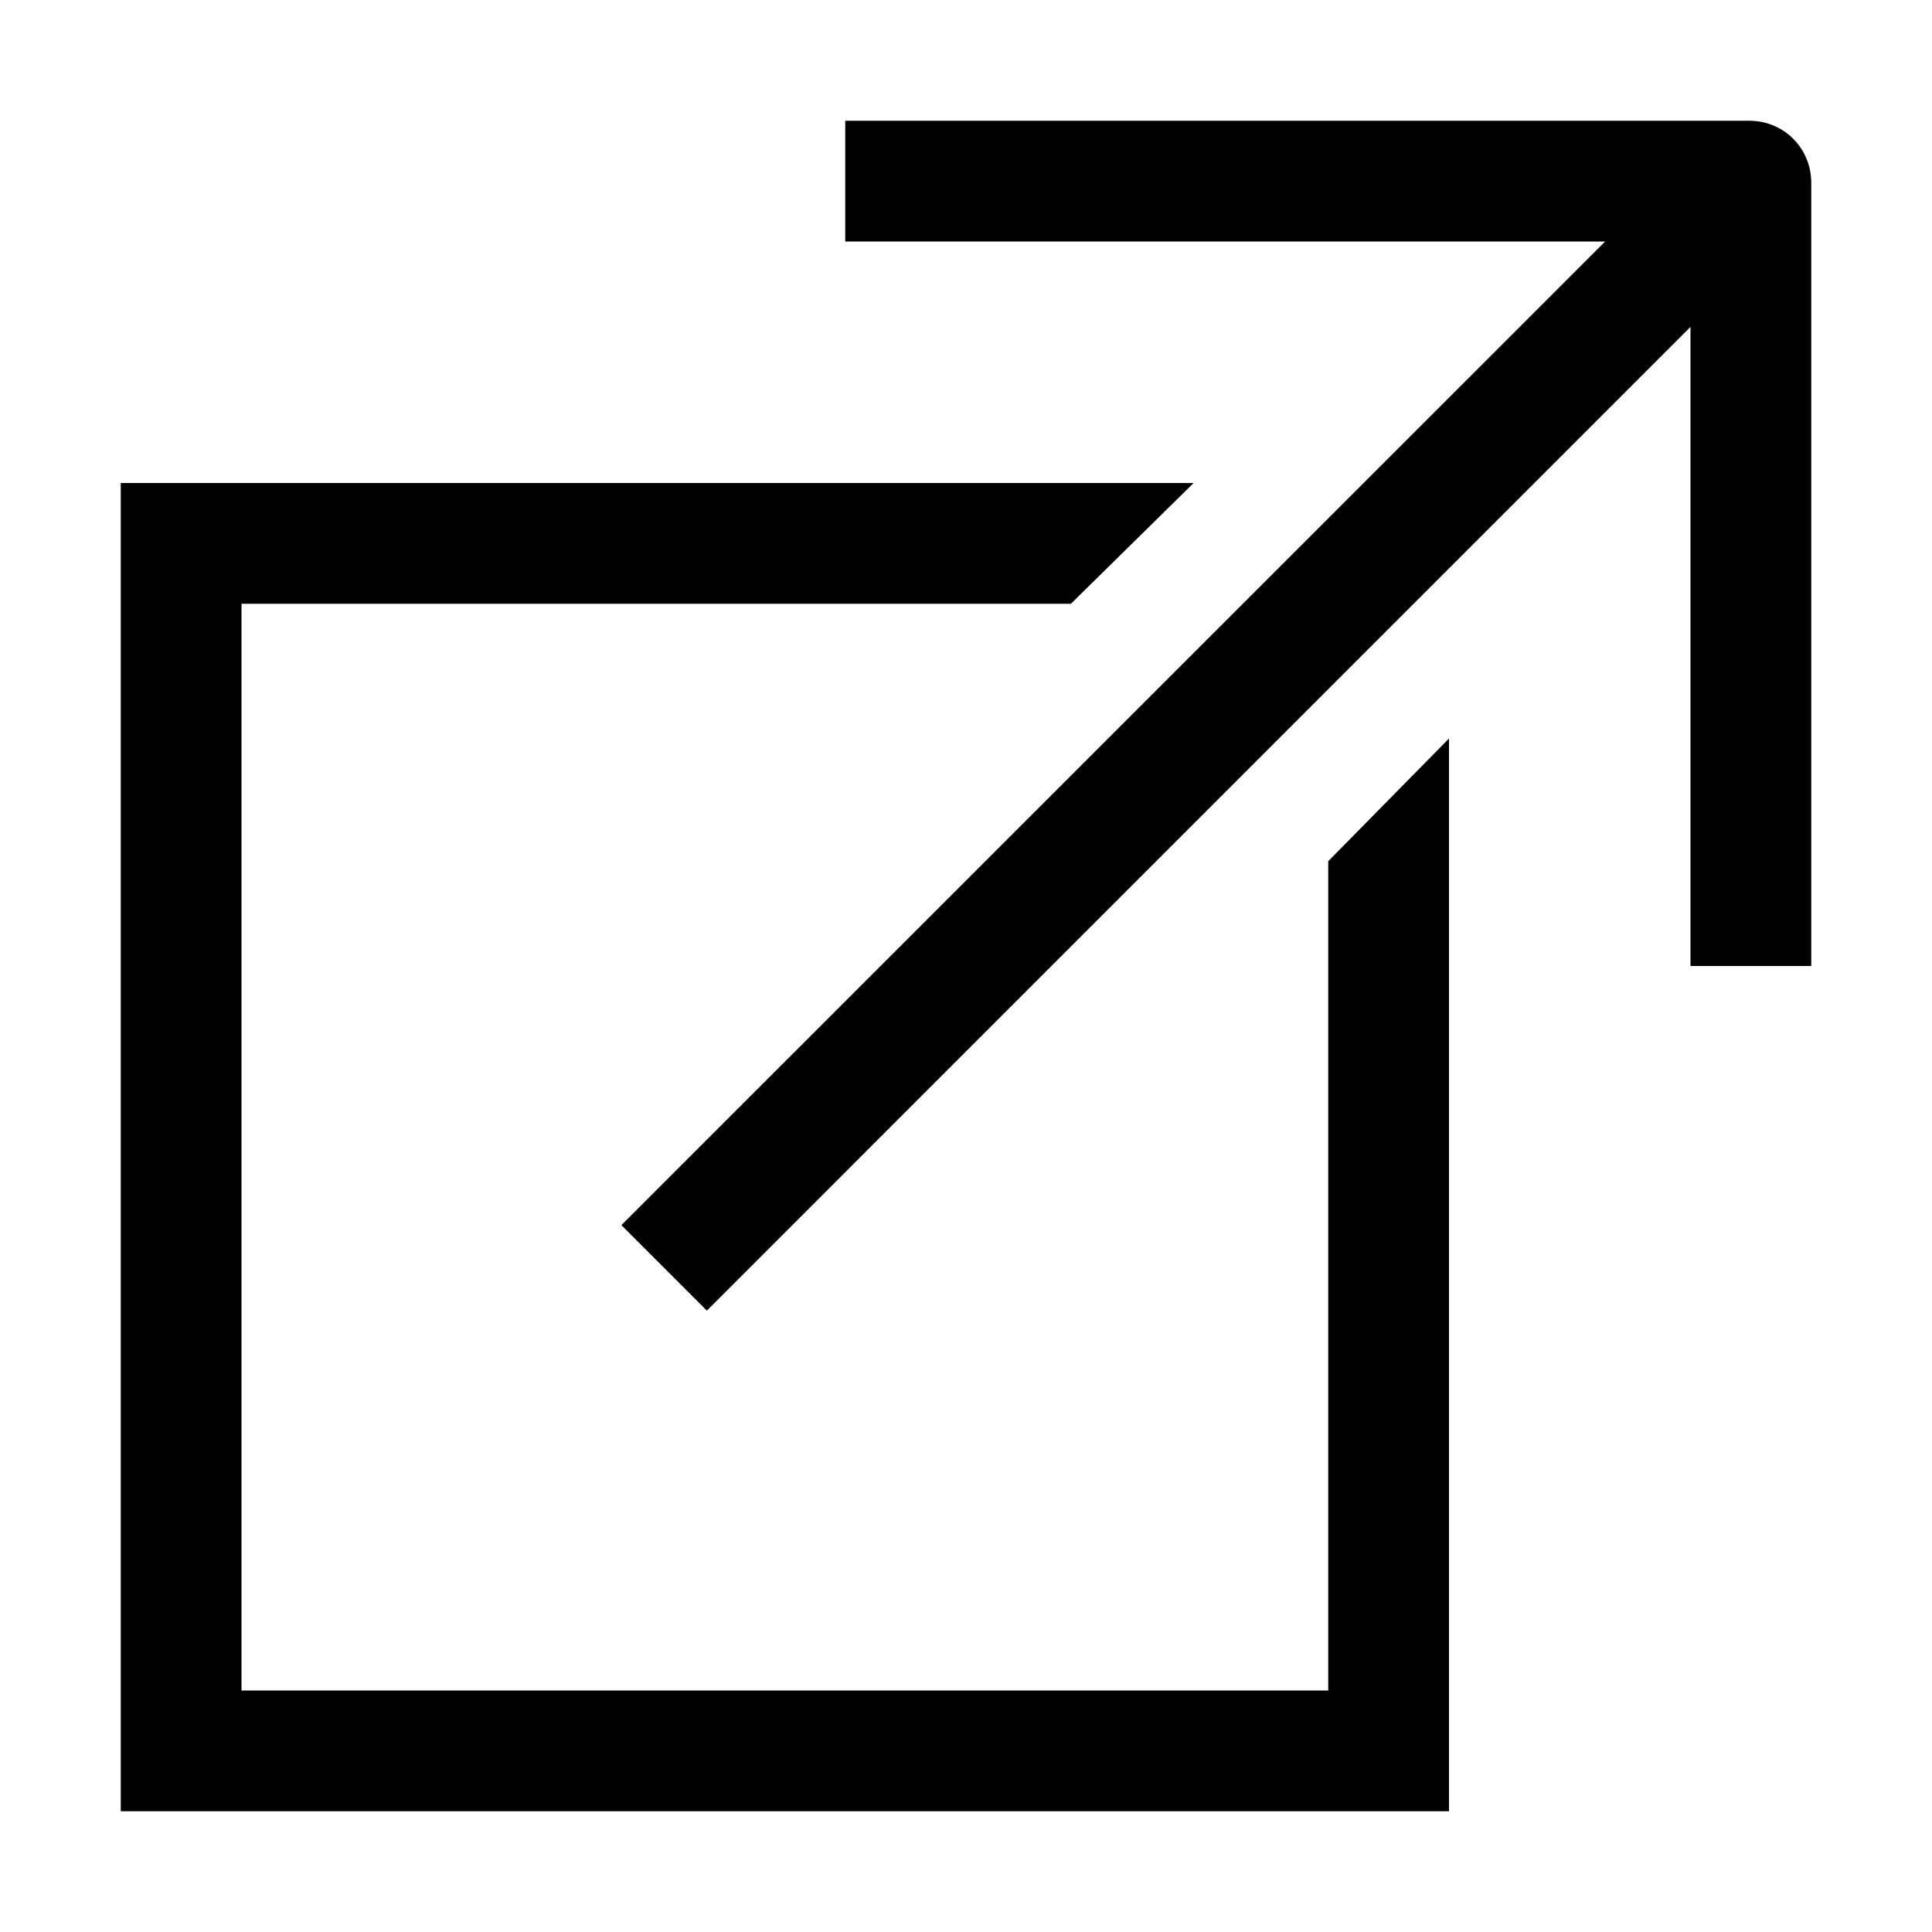<svg viewBox="0 0 16 16" fill="none" xmlns="http://www.w3.org/2000/svg"><path fill-rule="evenodd" clip-rule="evenodd" d="M7 2H13.293L5.146 10.146L5.854 10.854L14 2.707V8H15V1.516L15 1.504C15 1.499 15 1.485 14.998 1.469C14.995 1.436 14.987 1.362 14.944 1.278C14.896 1.183 14.818 1.104 14.722 1.056C14.638 1.013 14.564 1.004 14.531 1.002C14.515 1 14.501 1 14.496 1L14.484 1H7V2ZM11 14V7.132L12 6.116V14.5V15H11.5H1.5H1V14.5V4.5V4H1.5H9.885L8.869 5H2V14H11Z" fill="currentColor"/></svg>